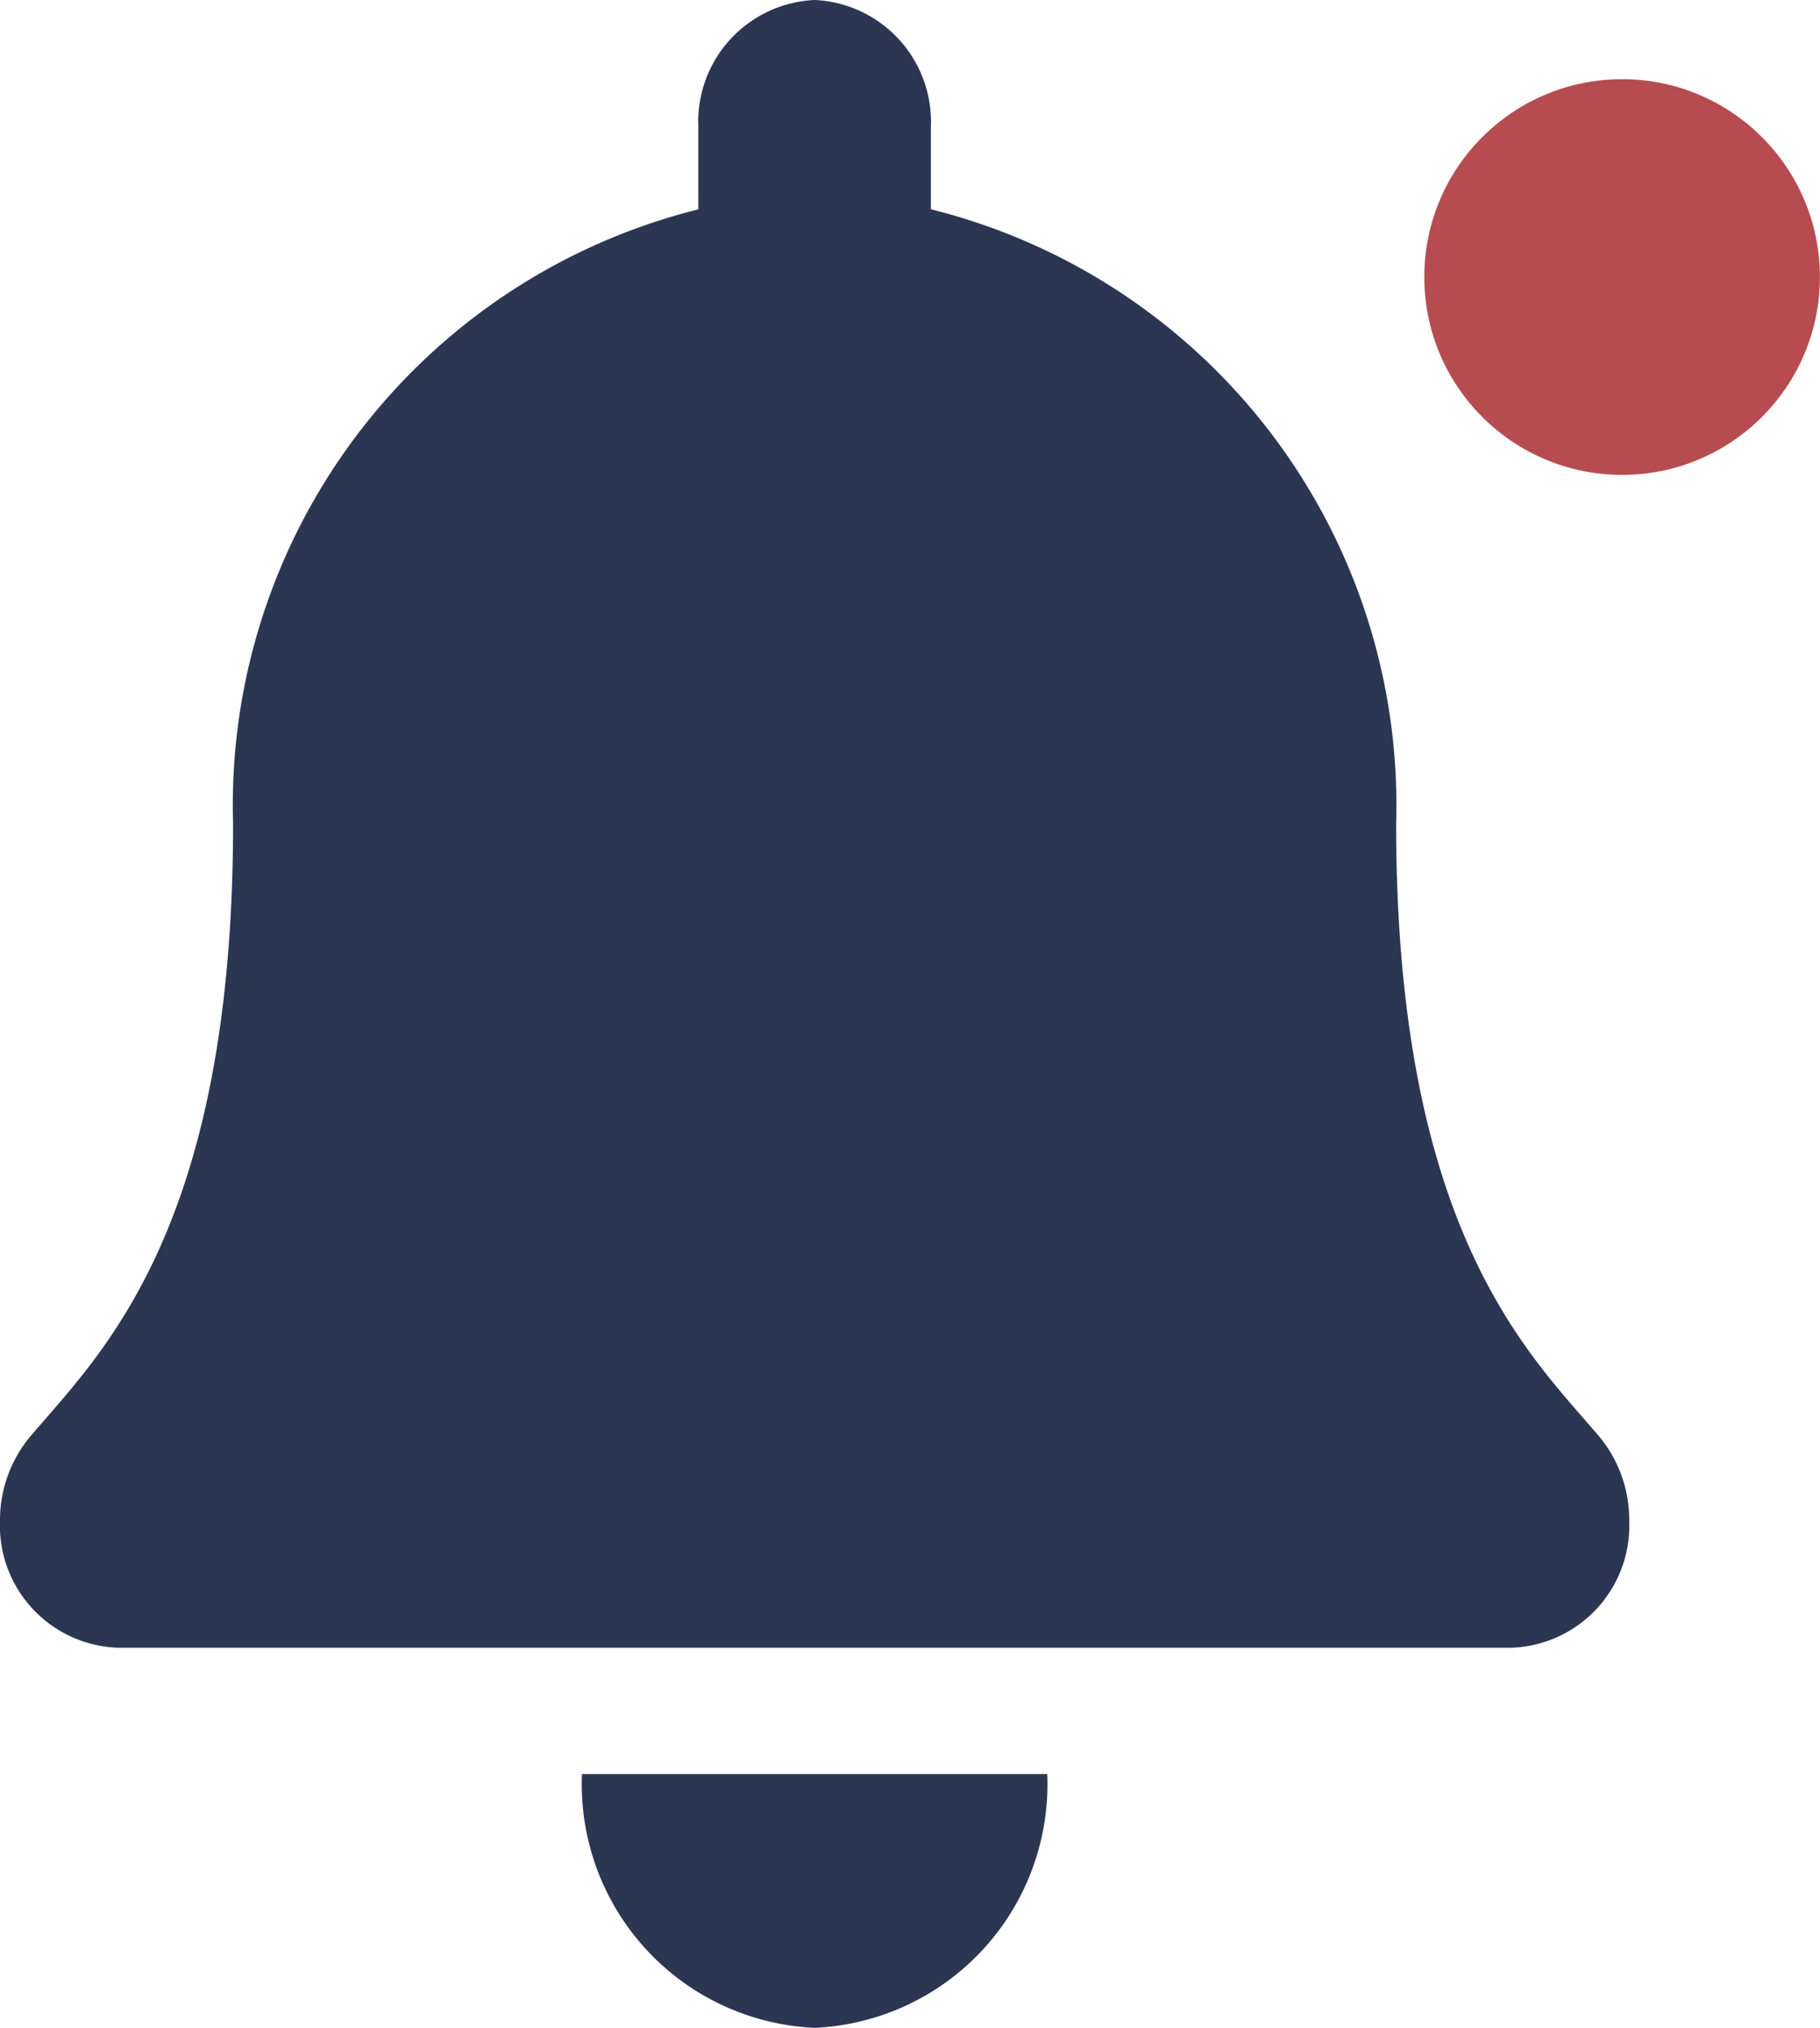 <svg xmlns="http://www.w3.org/2000/svg" width="18.163" height="20.232" viewBox="0 0 18.163 20.232">
  <g id="Group_217" data-name="Group 217" transform="translate(-1160 -47)">
    <path id="Icon_awesome-bell" data-name="Icon awesome-bell" d="M8.129,20.232A2.432,2.432,0,0,0,10.451,17.7H5.808A2.432,2.432,0,0,0,8.129,20.232Zm7.817-5.916c-.7-.82-2.013-2.054-2.013-6.1A6.127,6.127,0,0,0,9.29,2.088V1.265A1.216,1.216,0,0,0,8.129,0,1.216,1.216,0,0,0,6.969,1.265v.824A6.127,6.127,0,0,0,2.326,8.219c0,4.042-1.312,5.277-2.013,6.1A1.3,1.3,0,0,0,0,15.174a1.219,1.219,0,0,0,1.165,1.265H15.094a1.218,1.218,0,0,0,1.165-1.265A1.3,1.3,0,0,0,15.946,14.316Z" transform="translate(1160 47)" fill="#2b3653"/>
    <circle id="Ellipse_2" data-name="Ellipse 2" cx="1.974" cy="1.974" r="1.974" transform="translate(1174.214 47.79)" fill="#b74c50"/>
  </g>
</svg>
